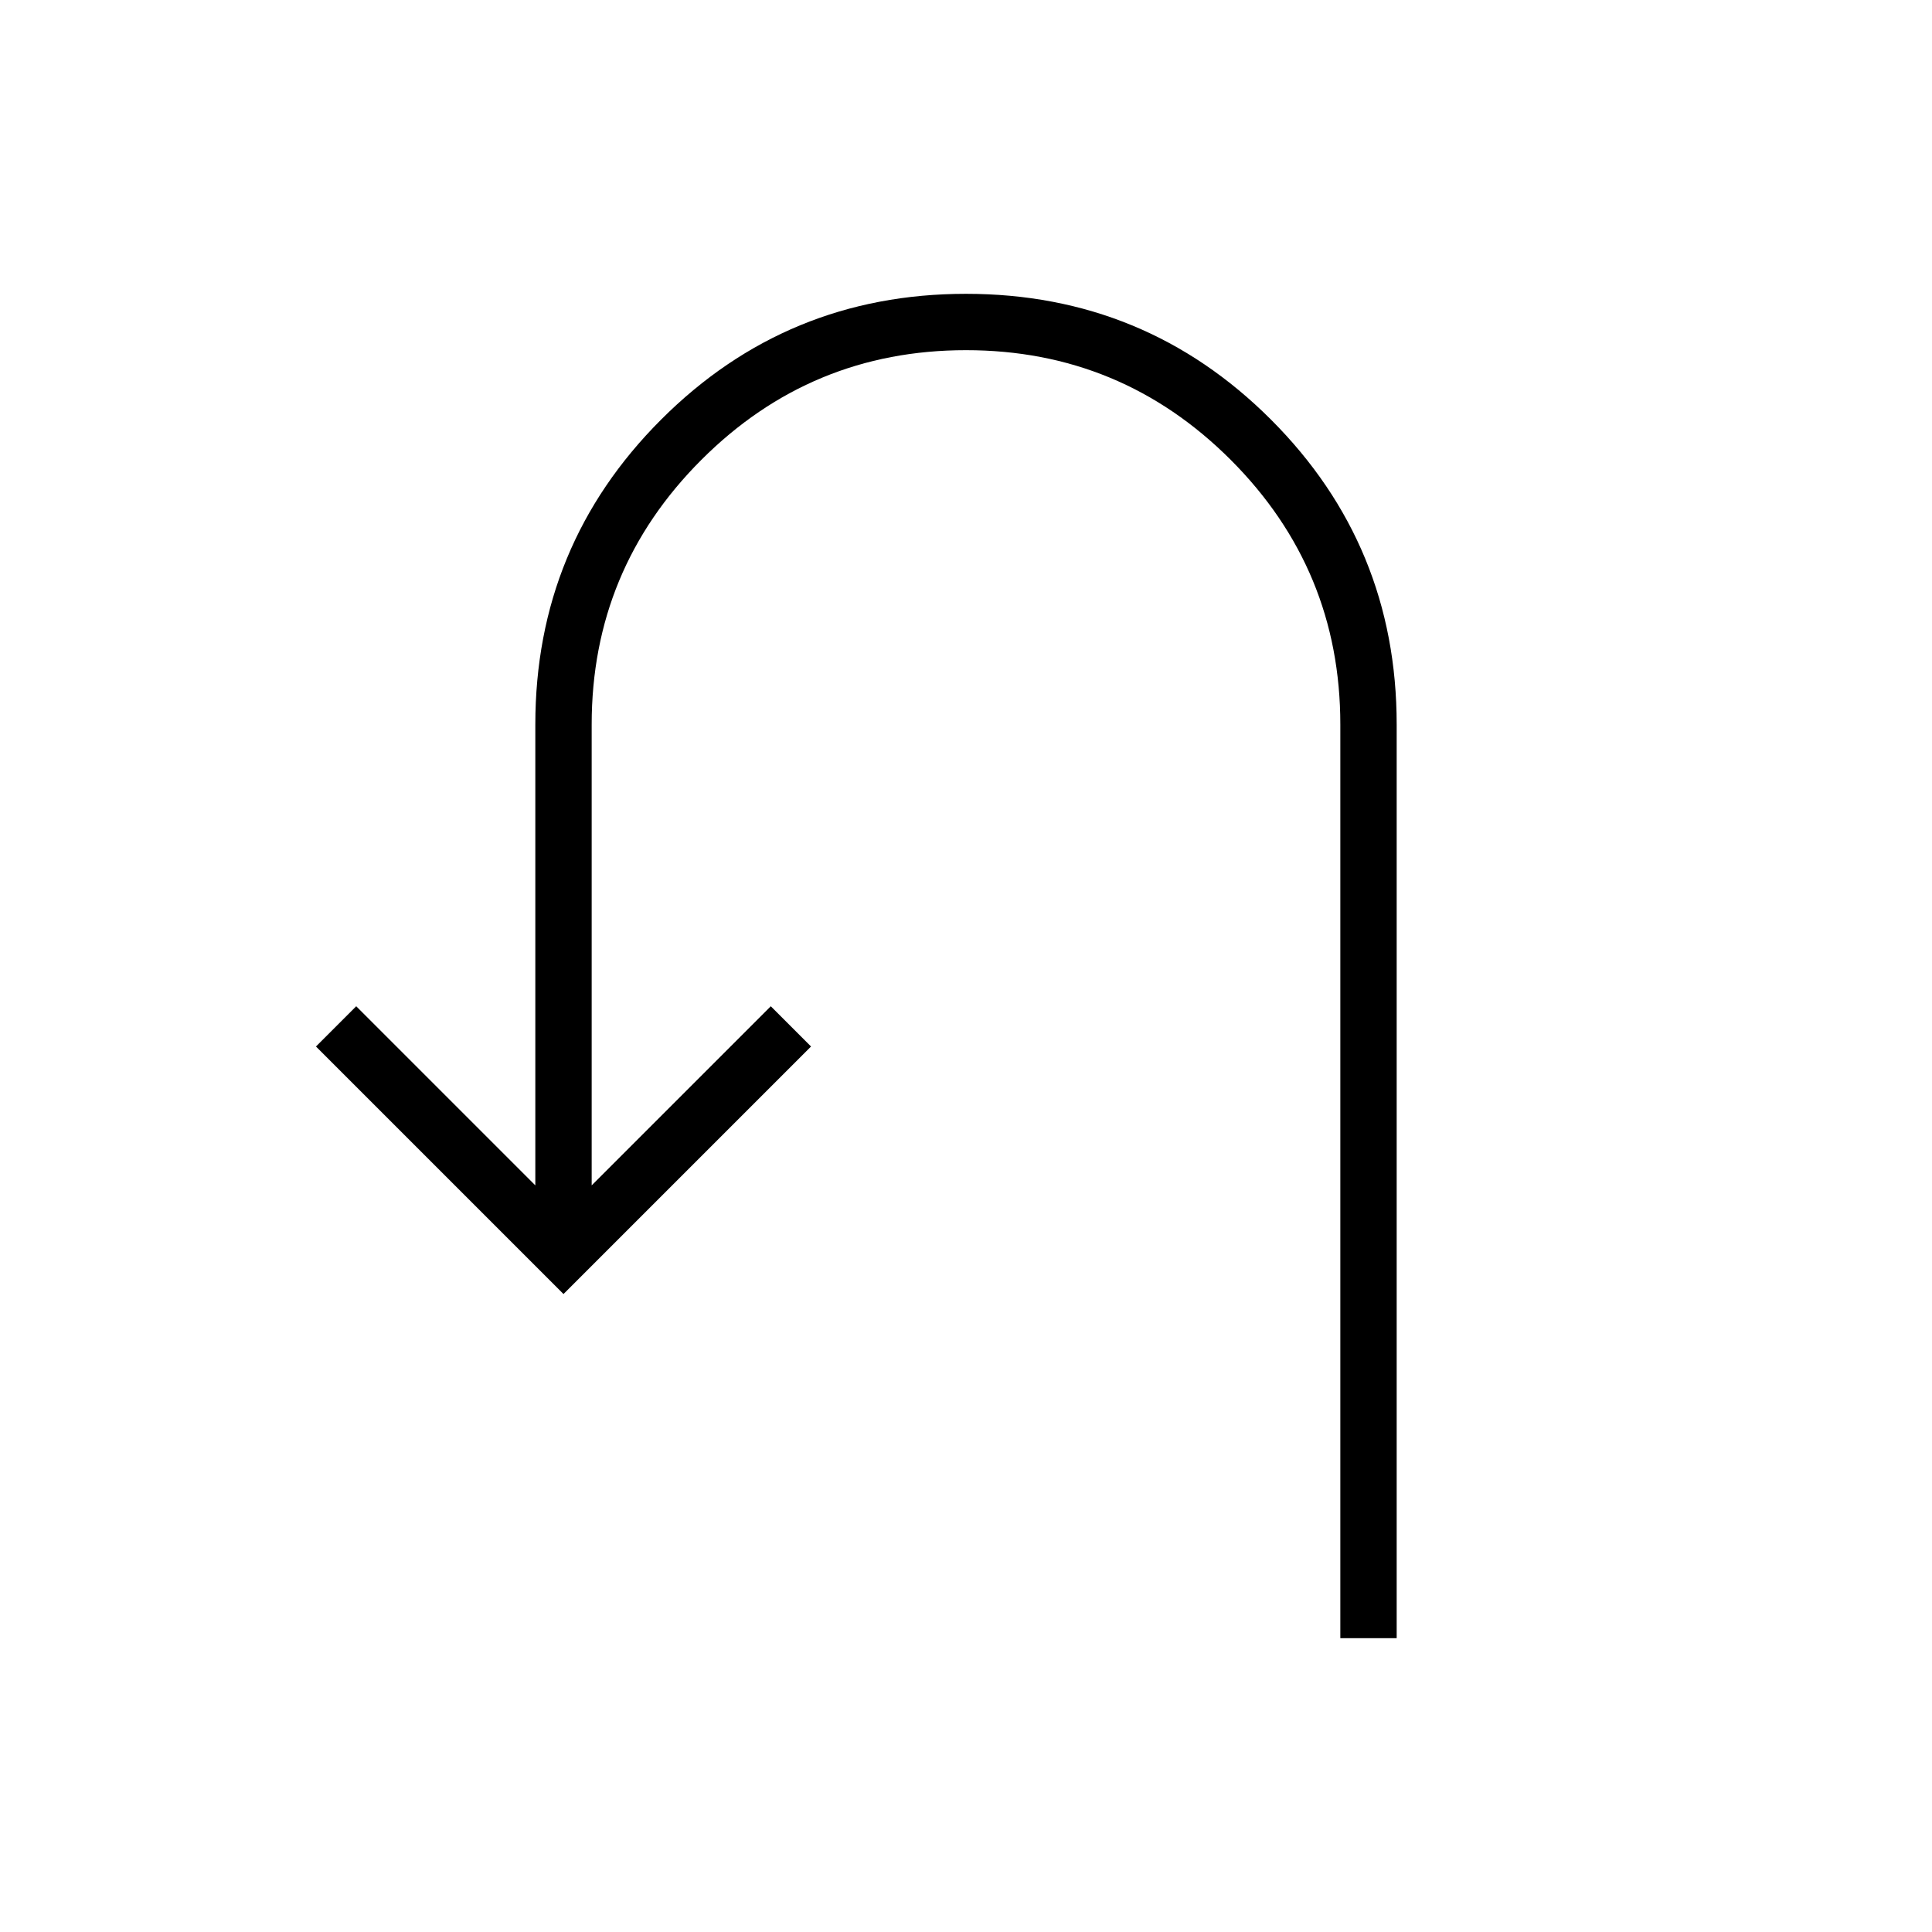 <svg xmlns="http://www.w3.org/2000/svg" height="24" width="24"><path d="M16.65 20.35V9q0-1.925-1.362-3.288Q13.925 4.35 12 4.35q-1.925 0-3.287 1.362Q7.35 7.075 7.35 9v5.725L9.575 12.5l.5.5L7 16.075 3.925 13l.5-.5 2.225 2.225V9q0-2.225 1.563-3.788Q9.775 3.65 12 3.65q2.225 0 3.788 1.562Q17.35 6.775 17.35 9v11.35Z"/></svg>